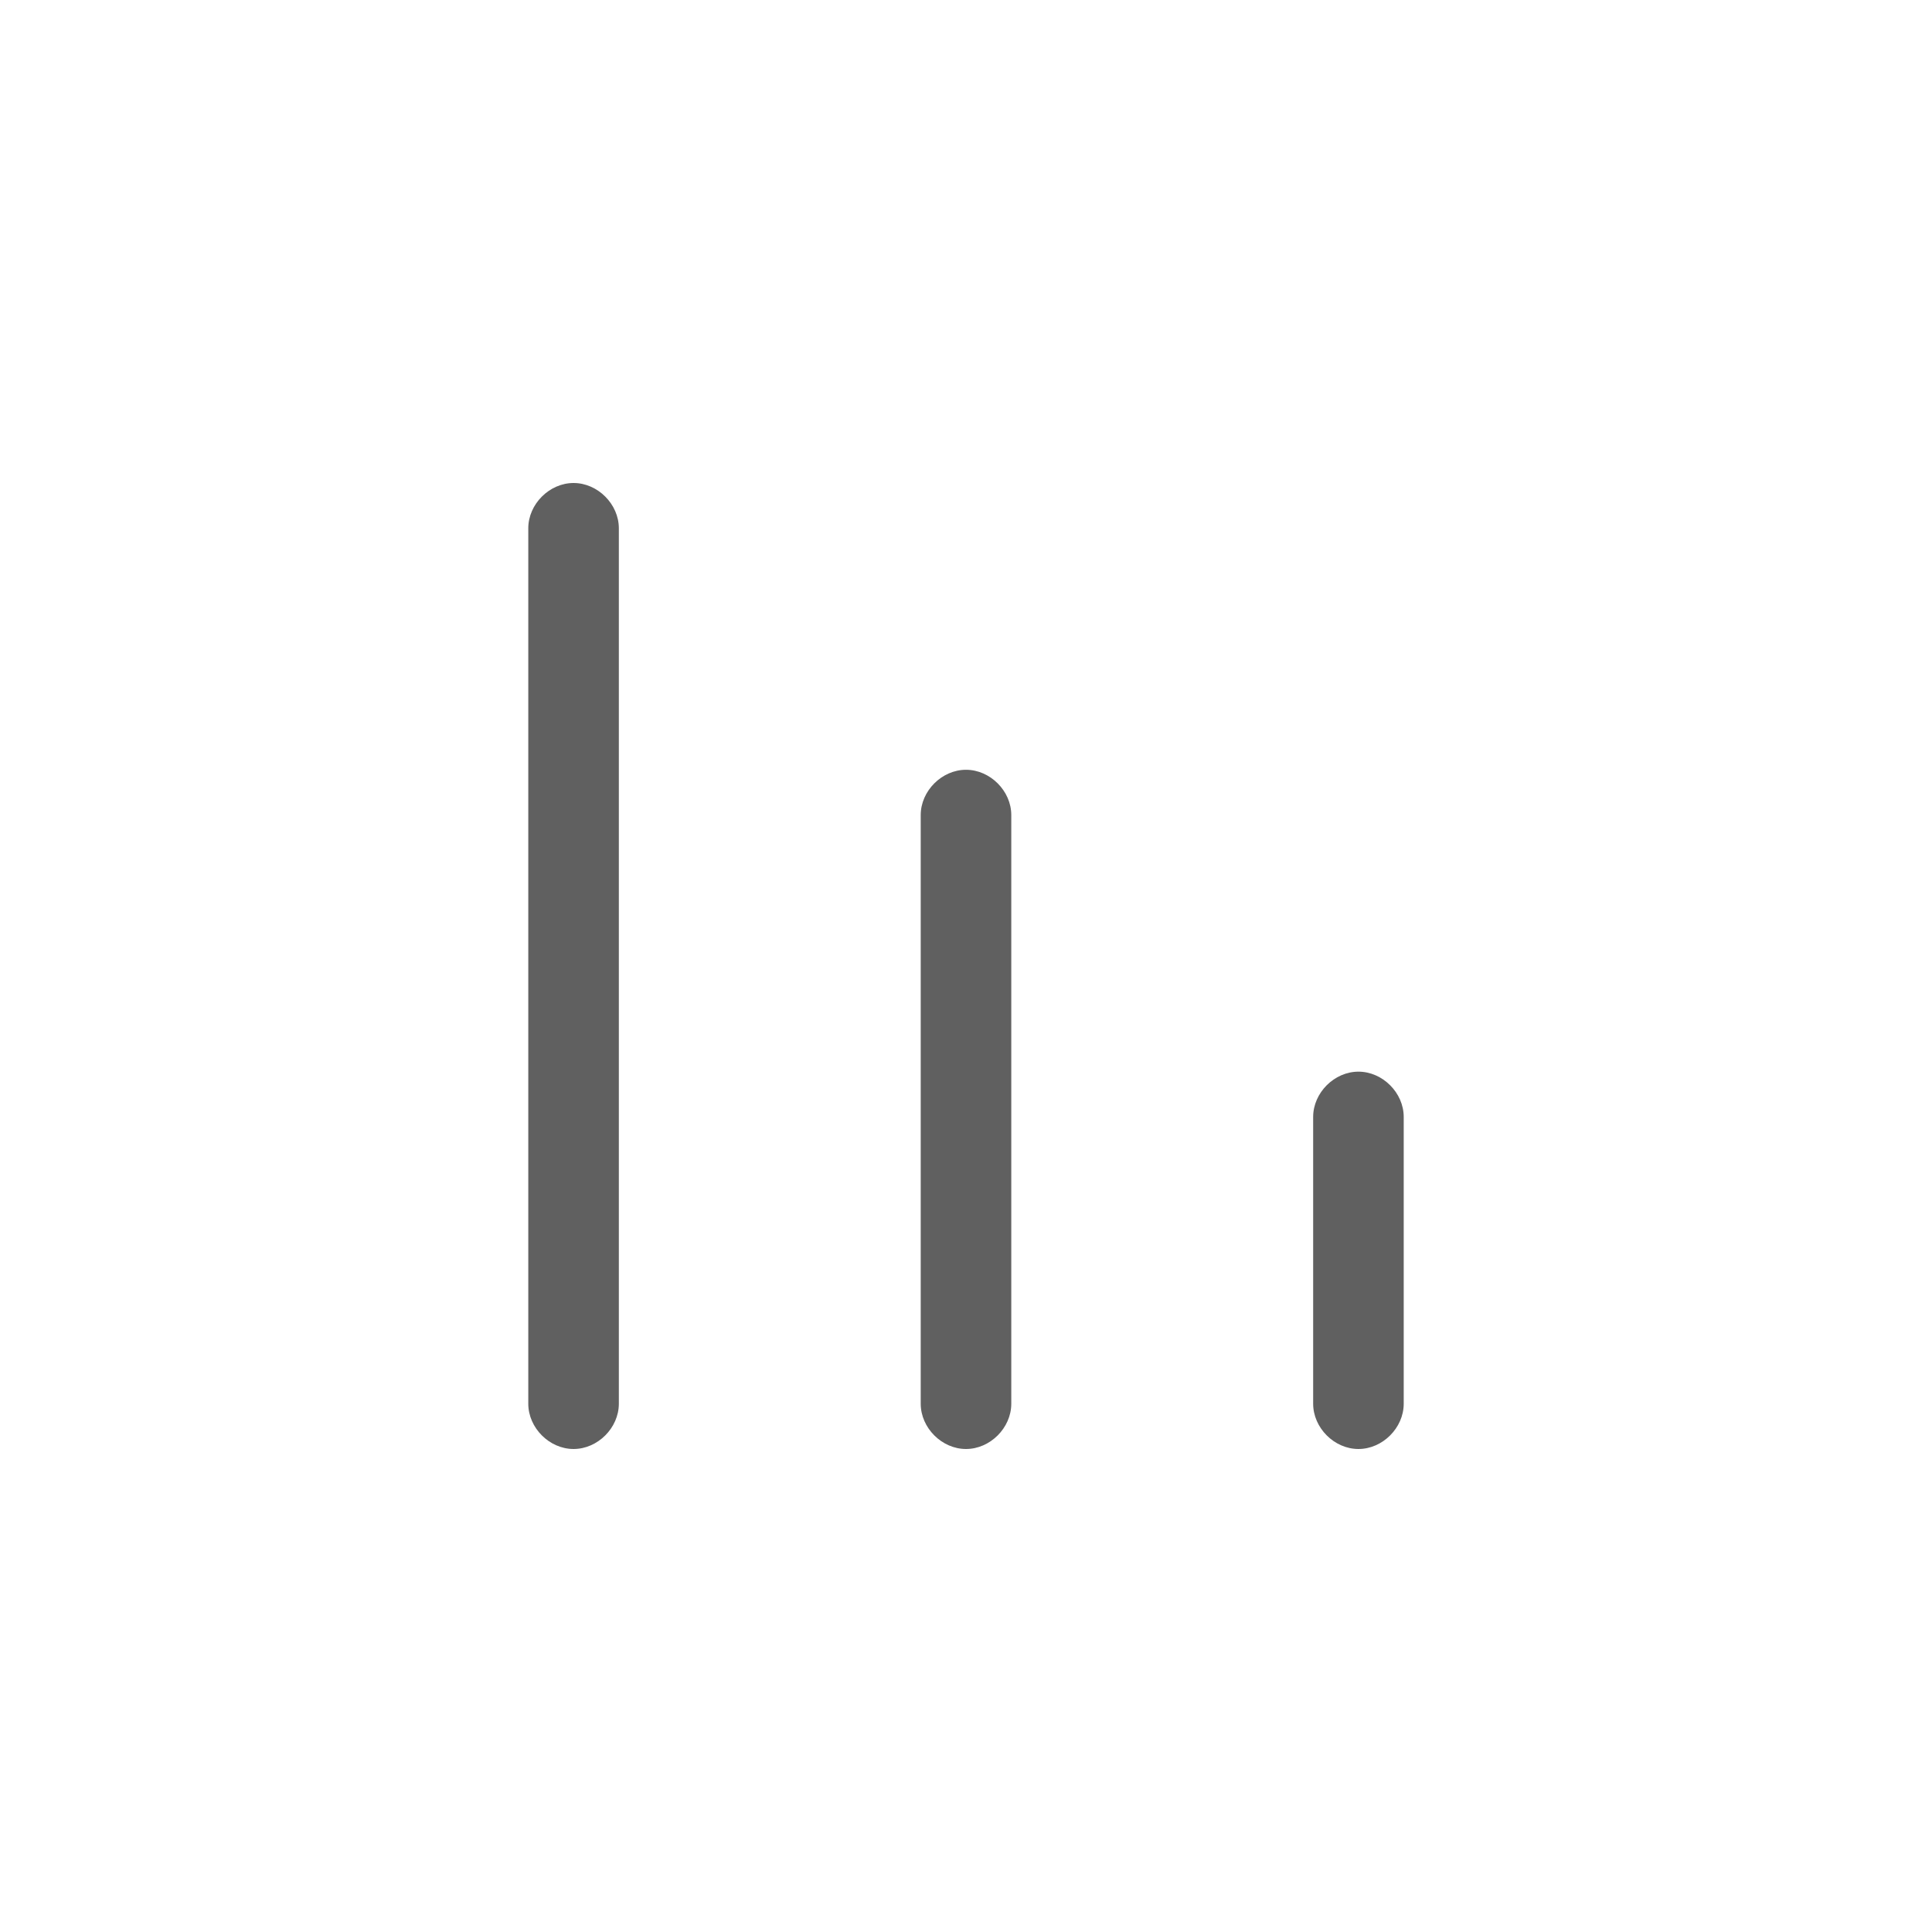 <?xml version="1.0" encoding="utf-8"?>
<!-- Generator: Adobe Illustrator 23.0.0, SVG Export Plug-In . SVG Version: 6.00 Build 0)  -->
<svg version="1.1" id="Layer_1" xmlns="http://www.w3.org/2000/svg" xmlns:xlink="http://www.w3.org/1999/xlink" x="0px" y="0px"
	 viewBox="0 0 64 64" style="enable-background:new 0 0 64 64;" xml:space="preserve">
<style type="text/css">
	.st0{fill:#606060;}
</style>
<g>
	<g>
		<path class="st0" d="M32,48L32,48c-0.8,0-1.5-0.7-1.5-1.5V27c0-0.8,0.7-1.5,1.5-1.5h0c0.8,0,1.5,0.7,1.5,1.5v19.5
			C33.5,47.3,32.8,48,32,48z"/>
	</g>
	<g>
		<path class="st0" d="M45,48L45,48c-0.8,0-1.5-0.7-1.5-1.5V37c0-0.8,0.7-1.5,1.5-1.5l0,0c0.8,0,1.5,0.7,1.5,1.5v9.5
			C46.5,47.3,45.8,48,45,48z"/>
	</g>
	<g>
		<path class="st0" d="M19,48L19,48c-0.8,0-1.5-0.7-1.5-1.5v-29c0-0.8,0.7-1.5,1.5-1.5h0c0.8,0,1.5,0.7,1.5,1.5v29
			C20.5,47.3,19.8,48,19,48z"/>
	</g>
</g>
</svg>
